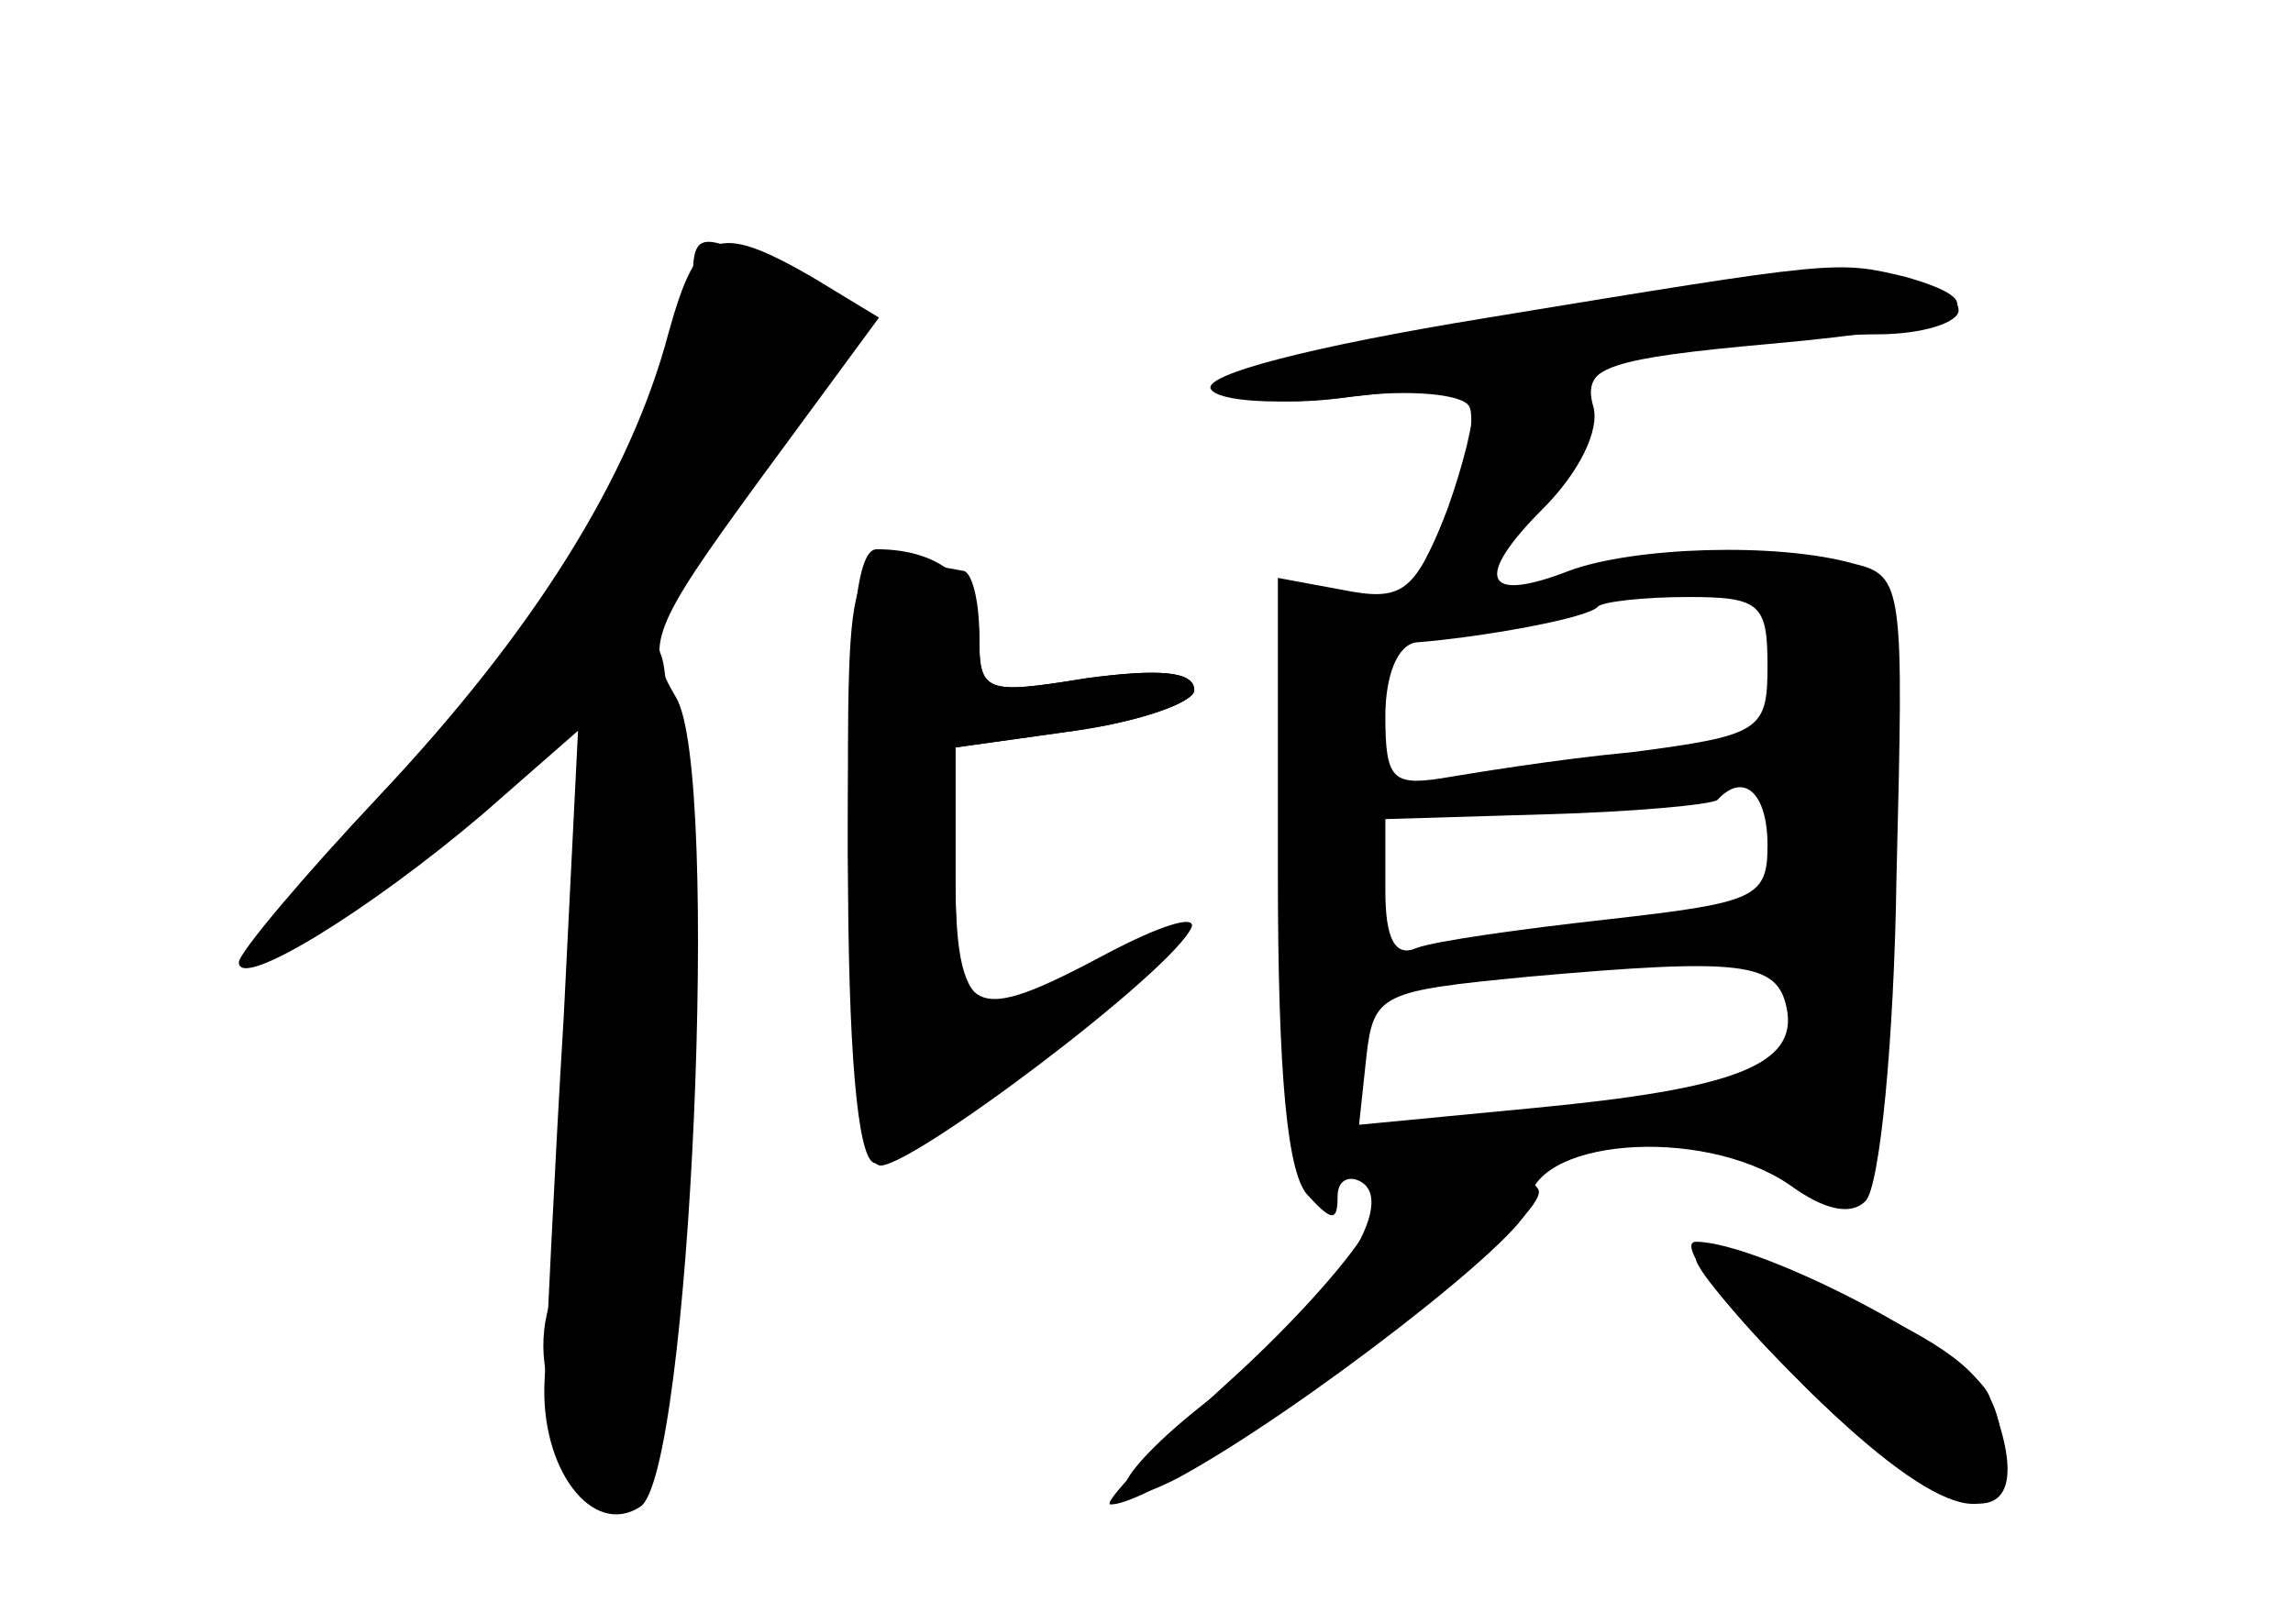 <?xml version="1.0" standalone="no"?>
<!DOCTYPE svg PUBLIC "-//W3C//DTD SVG 20010904//EN"
 "http://www.w3.org/TR/2001/REC-SVG-20010904/DTD/svg10.dtd">
<svg version="1.0" xmlns="http://www.w3.org/2000/svg"
 width="96pt" height="68pt" viewBox="0 0 96 68"
 preserveAspectRatio="xMidYMid meet">
<g transform="translate(0,68) scale(0.1,-0.1)" fill="#000000" stroke="none">
<g id="part-0" class="char-part">
  <path d="M280 541 c-16 -61 -57 -126 -121 -194 -32 -34 -59 -66 -59 -70 0 -12
55 22 102 62 l40 35 -6 -120 c-4 -65 -7 -134 -8 -152 -2 -37 20 -66 40 -53 21
13 34 308 15 339 -13 22 -11 28 35 91 l50 68 -28 17 c-40 23 -48 20 -60 -23z"/>
  <path d="M633 548 c-75 -12 -120 -24 -117 -30 4 -6 25 -8 50 -4 24 3 46 1 49
-4 3 -5 -1 -26 -10 -46 -13 -32 -18 -36 -43 -31 l-27 5 0 -123 c0 -86 4 -128
13 -136 10 -11 12 -10 12 0 0 7 5 9 10 6 16 -10 -16 -56 -61 -89 -42 -32 -53
-54 -16 -35 50 27 147 102 147 114 0 28 72 34 109 9 15 -11 26 -13 32 -7 6 6
12 67 13 136 3 121 3 126 -18 131 -32 9 -92 7 -119 -3 -36 -14 -40 -3 -11 26
15 15 24 33 21 43 -4 14 4 19 41 24 24 3 60 6 78 6 19 0 34 5 34 10 0 6 -9 10
-19 10 -11 0 -25 2 -33 4 -7 2 -68 -5 -135 -16z m107 -147 c0 -27 -3 -29 -57
-36 -32 -3 -68 -9 -80 -11 -20 -3 -23 0 -23 26 0 17 5 30 13 31 26 2 72 10 76
15 2 2 19 4 38 4 30 0 33 -3 33 -29z m0 -75 c0 -22 -5 -24 -67 -31 -36 -4 -72
-9 -80 -12 -9 -4 -13 4 -13 24 l0 30 67 2 c37 1 69 4 72 6 11 12 21 3 21 -19z
m8 -68 c5 -24 -22 -34 -106 -42 l-73 -7 3 28 c3 27 6 28 68 34 90 8 104 6 108
-13z"/>
  <path d="M355 322 c0 -82 4 -127 11 -129 10 -3 124 82 124 93 0 2 -13 -2 -30
-11 -51 -27 -60 -21 -60 39 l0 53 50 7 c28 4 50 12 50 17 0 8 -15 9 -45 5 -43
-7 -45 -6 -45 18 0 14 -3 27 -7 27 -50 9 -48 15 -48 -119z"/>
  <path d="M710 153 c0 -5 22 -30 48 -56 55 -54 85 -62 80 -20 -2 21 -13 33 -44
49 -53 28 -84 38 -84 27z"/>
</g>
<g id="part-1" class="char-part">
  <path d="M290 559 c0 -24 -40 -108 -71 -148 -11 -14 -43 -50 -71 -78 -28 -29
-46 -53 -40 -53 13 0 104 68 115 87 4 7 13 13 19 13 13 0 5 -202 -10 -240 -7
-19 -6 -35 4 -58 14 -35 30 -41 38 -14 8 28 11 315 3 337 -6 15 3 34 33 73 47
61 49 75 15 90 -34 16 -35 15 -35 -9z"/>
</g>
<g id="part-2" class="char-part">
  <path d="M355 323 c1 -89 4 -128 13 -131 11 -3 124 82 131 100 1 5 -14 0 -35
-11 -58 -31 -64 -28 -64 33 l0 53 50 7 c28 4 50 12 50 17 0 8 -15 9 -45 5 -43
-7 -45 -6 -45 17 0 23 -16 37 -43 37 -9 0 -12 -37 -12 -127z"/>
</g>
<g id="part-3" class="char-part">
  <path d="M623 547 c-74 -12 -120 -24 -116 -30 3 -5 28 -7 60 -3 l53 6 -6 -27
c-4 -16 -11 -36 -16 -45 -15 -30 12 -21 43 15 16 17 27 40 25 49 -3 14 8 18
75 24 79 7 99 16 57 28 -29 7 -29 7 -175 -17z"/>
</g>
<g id="part-4" class="char-part">
  <path d="M575 171 c-3 -11 -31 -43 -61 -70 -31 -28 -53 -51 -49 -51 25 0 187
119 179 132 -11 17 -62 9 -69 -11z"/>
  <path d="M750 105 c68 -69 108 -73 83 -10 -6 18 -96 65 -123 65 -8 0 10 -25
40 -55z"/>
</g>
</g>
</svg>